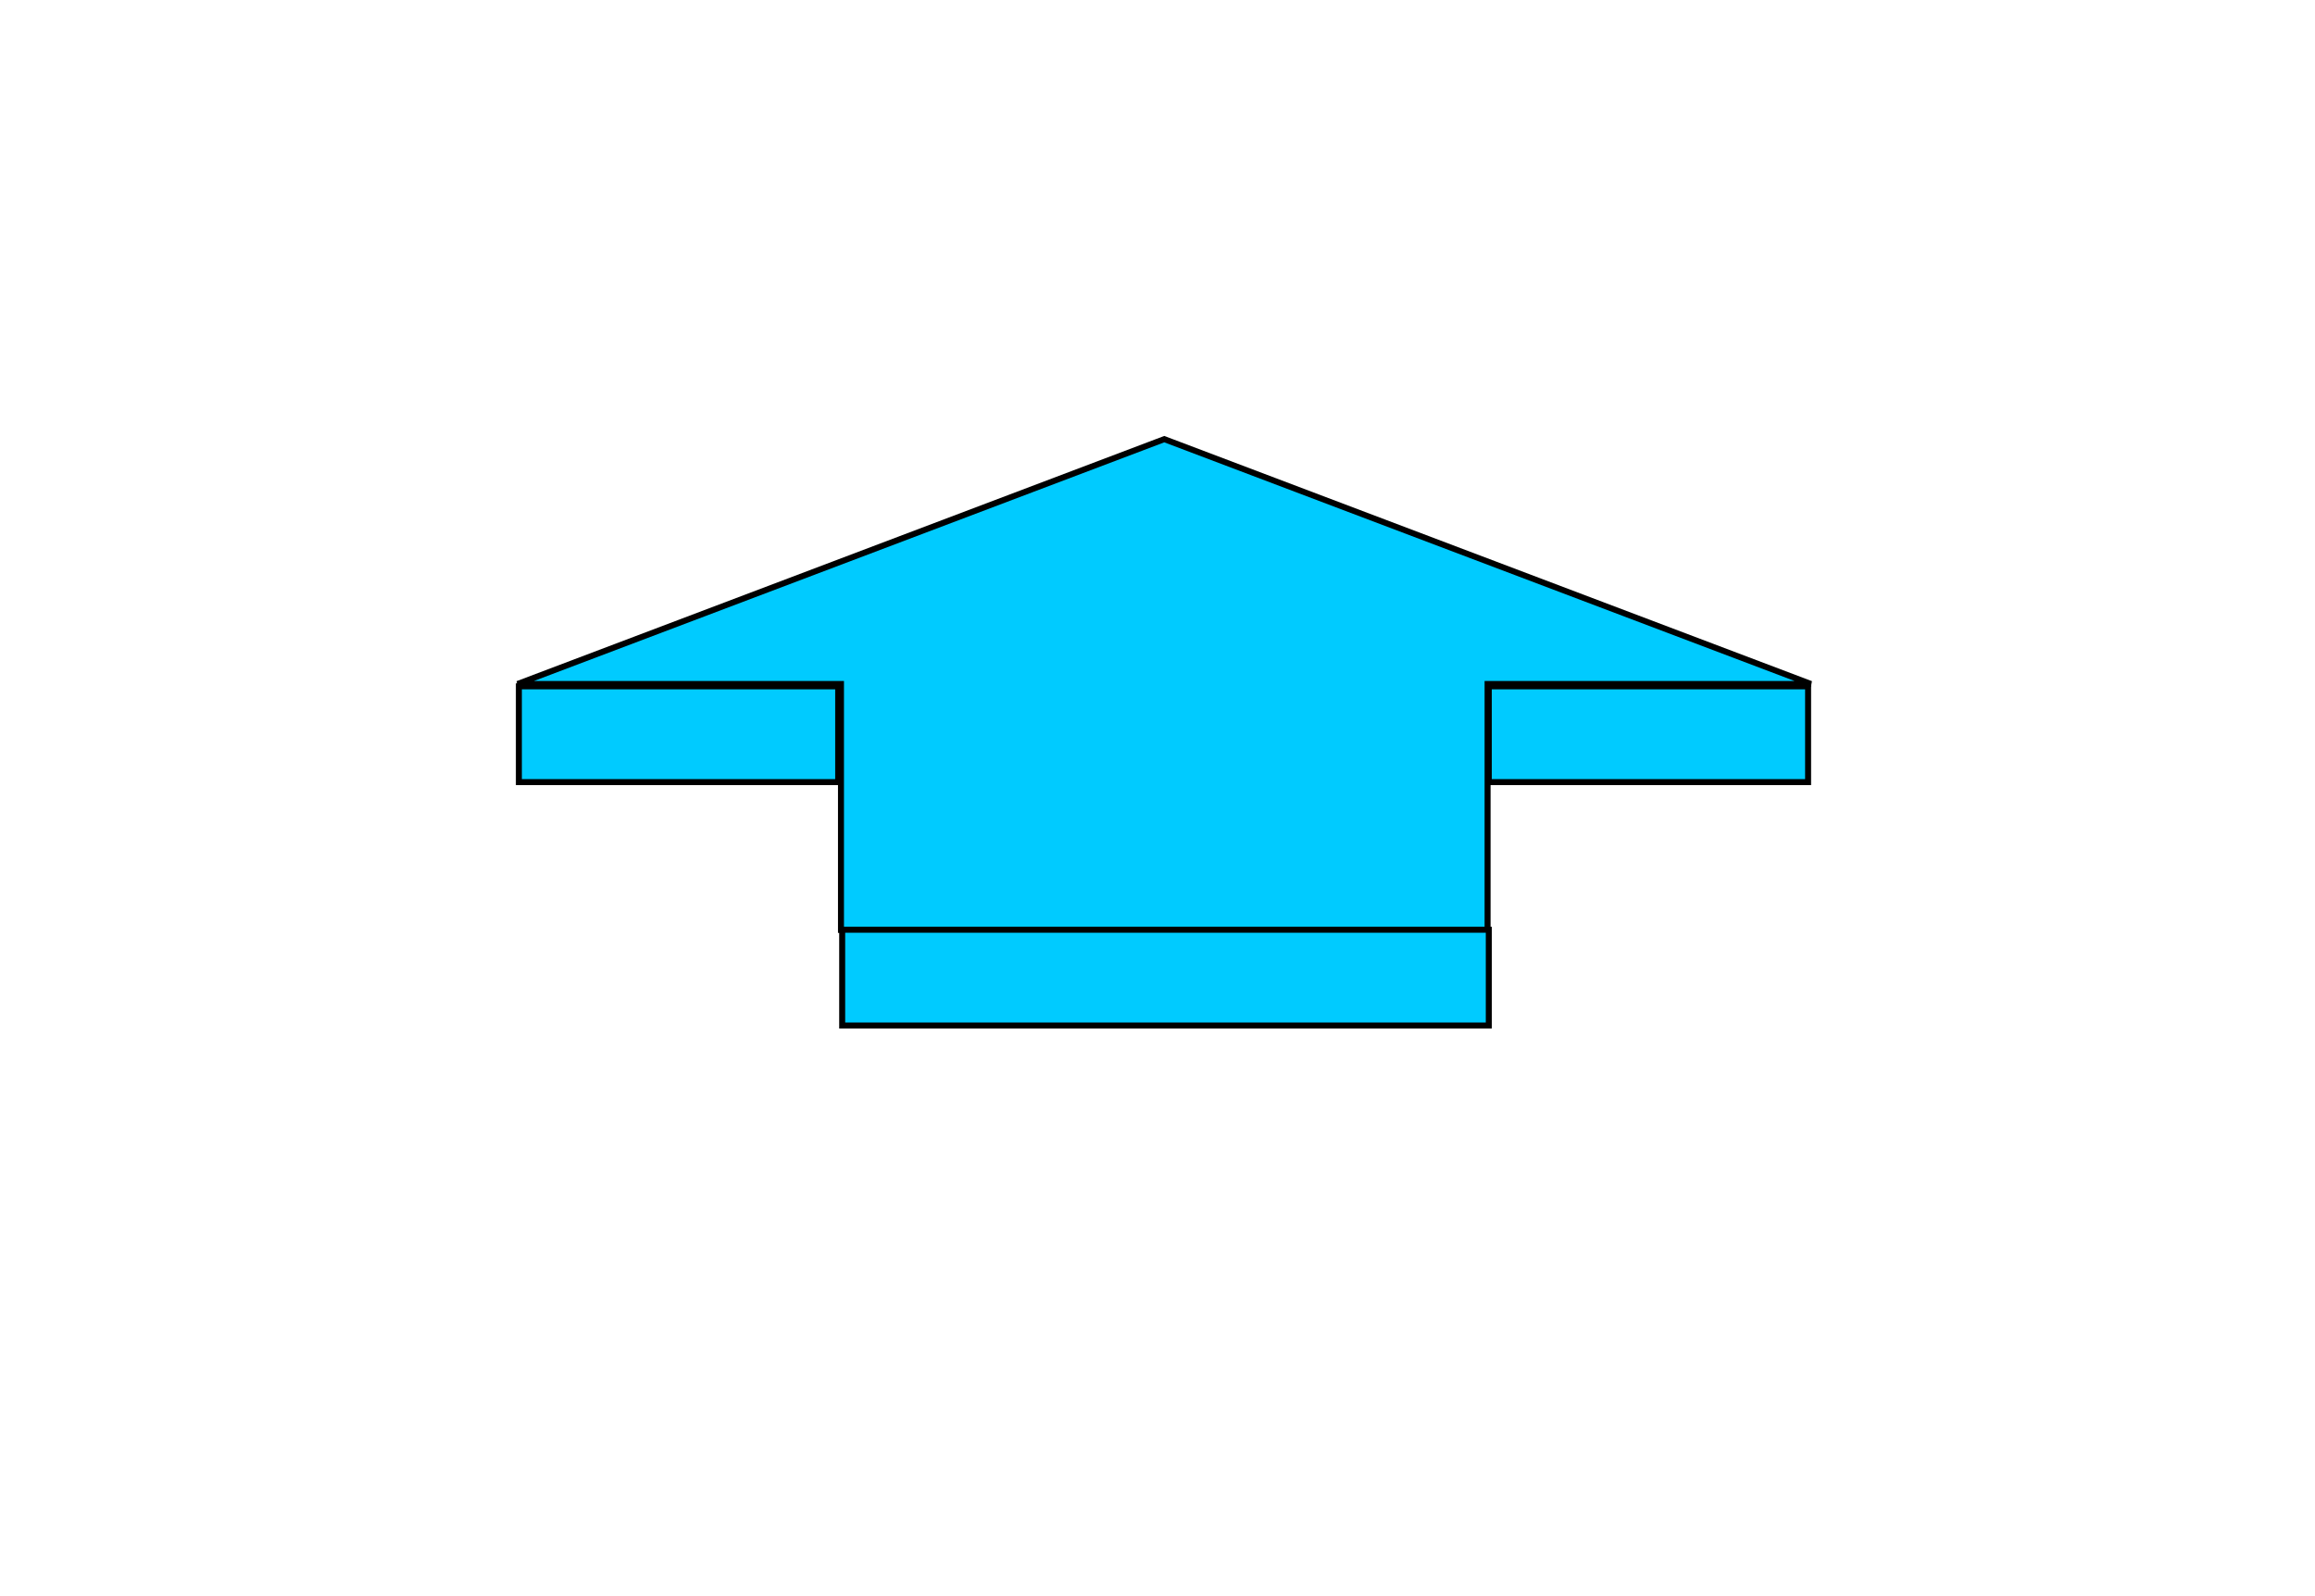 <svg width="580" height="400" xmlns="http://www.w3.org/2000/svg">
 <!-- Created with Method Draw - http://github.com/duopixel/Method-Draw/ -->

 <g>
  <title>background</title>
  <rect fill="none" id="canvas_background" height="402" width="582" y="-1" x="-1"/>
  <g display="none" overflow="visible" y="0" x="0" height="100%" width="100%" id="canvasGrid">
   <rect fill="url(#gridpattern)" stroke-width="0" y="0" x="0" height="100%" width="100%"/>
  </g>
 </g>
 <g>
  <title>Layer 1</title>
  <path stroke="#000000" id="svg_1" d="m129.698,171.403l162,-61.352l162,61.352l-81,0l0,61.648l-162,0l0,-61.648l-81,0z" stroke-width="1.5" fill="#00cbff"/>
  <rect stroke="#000000" id="svg_5" height="24" width="80" y="172" x="130" stroke-width="1.5" fill="#00cbff"/>
  <rect stroke="#000000" id="svg_6" height="24" width="80" y="172" x="373" stroke-width="1.5" fill="#00cbff"/>
  <rect stroke="#000000" id="svg_7" height="24" width="162" y="233" x="211" stroke-width="1.5" fill="#00cbff"/>
 </g>
</svg>
